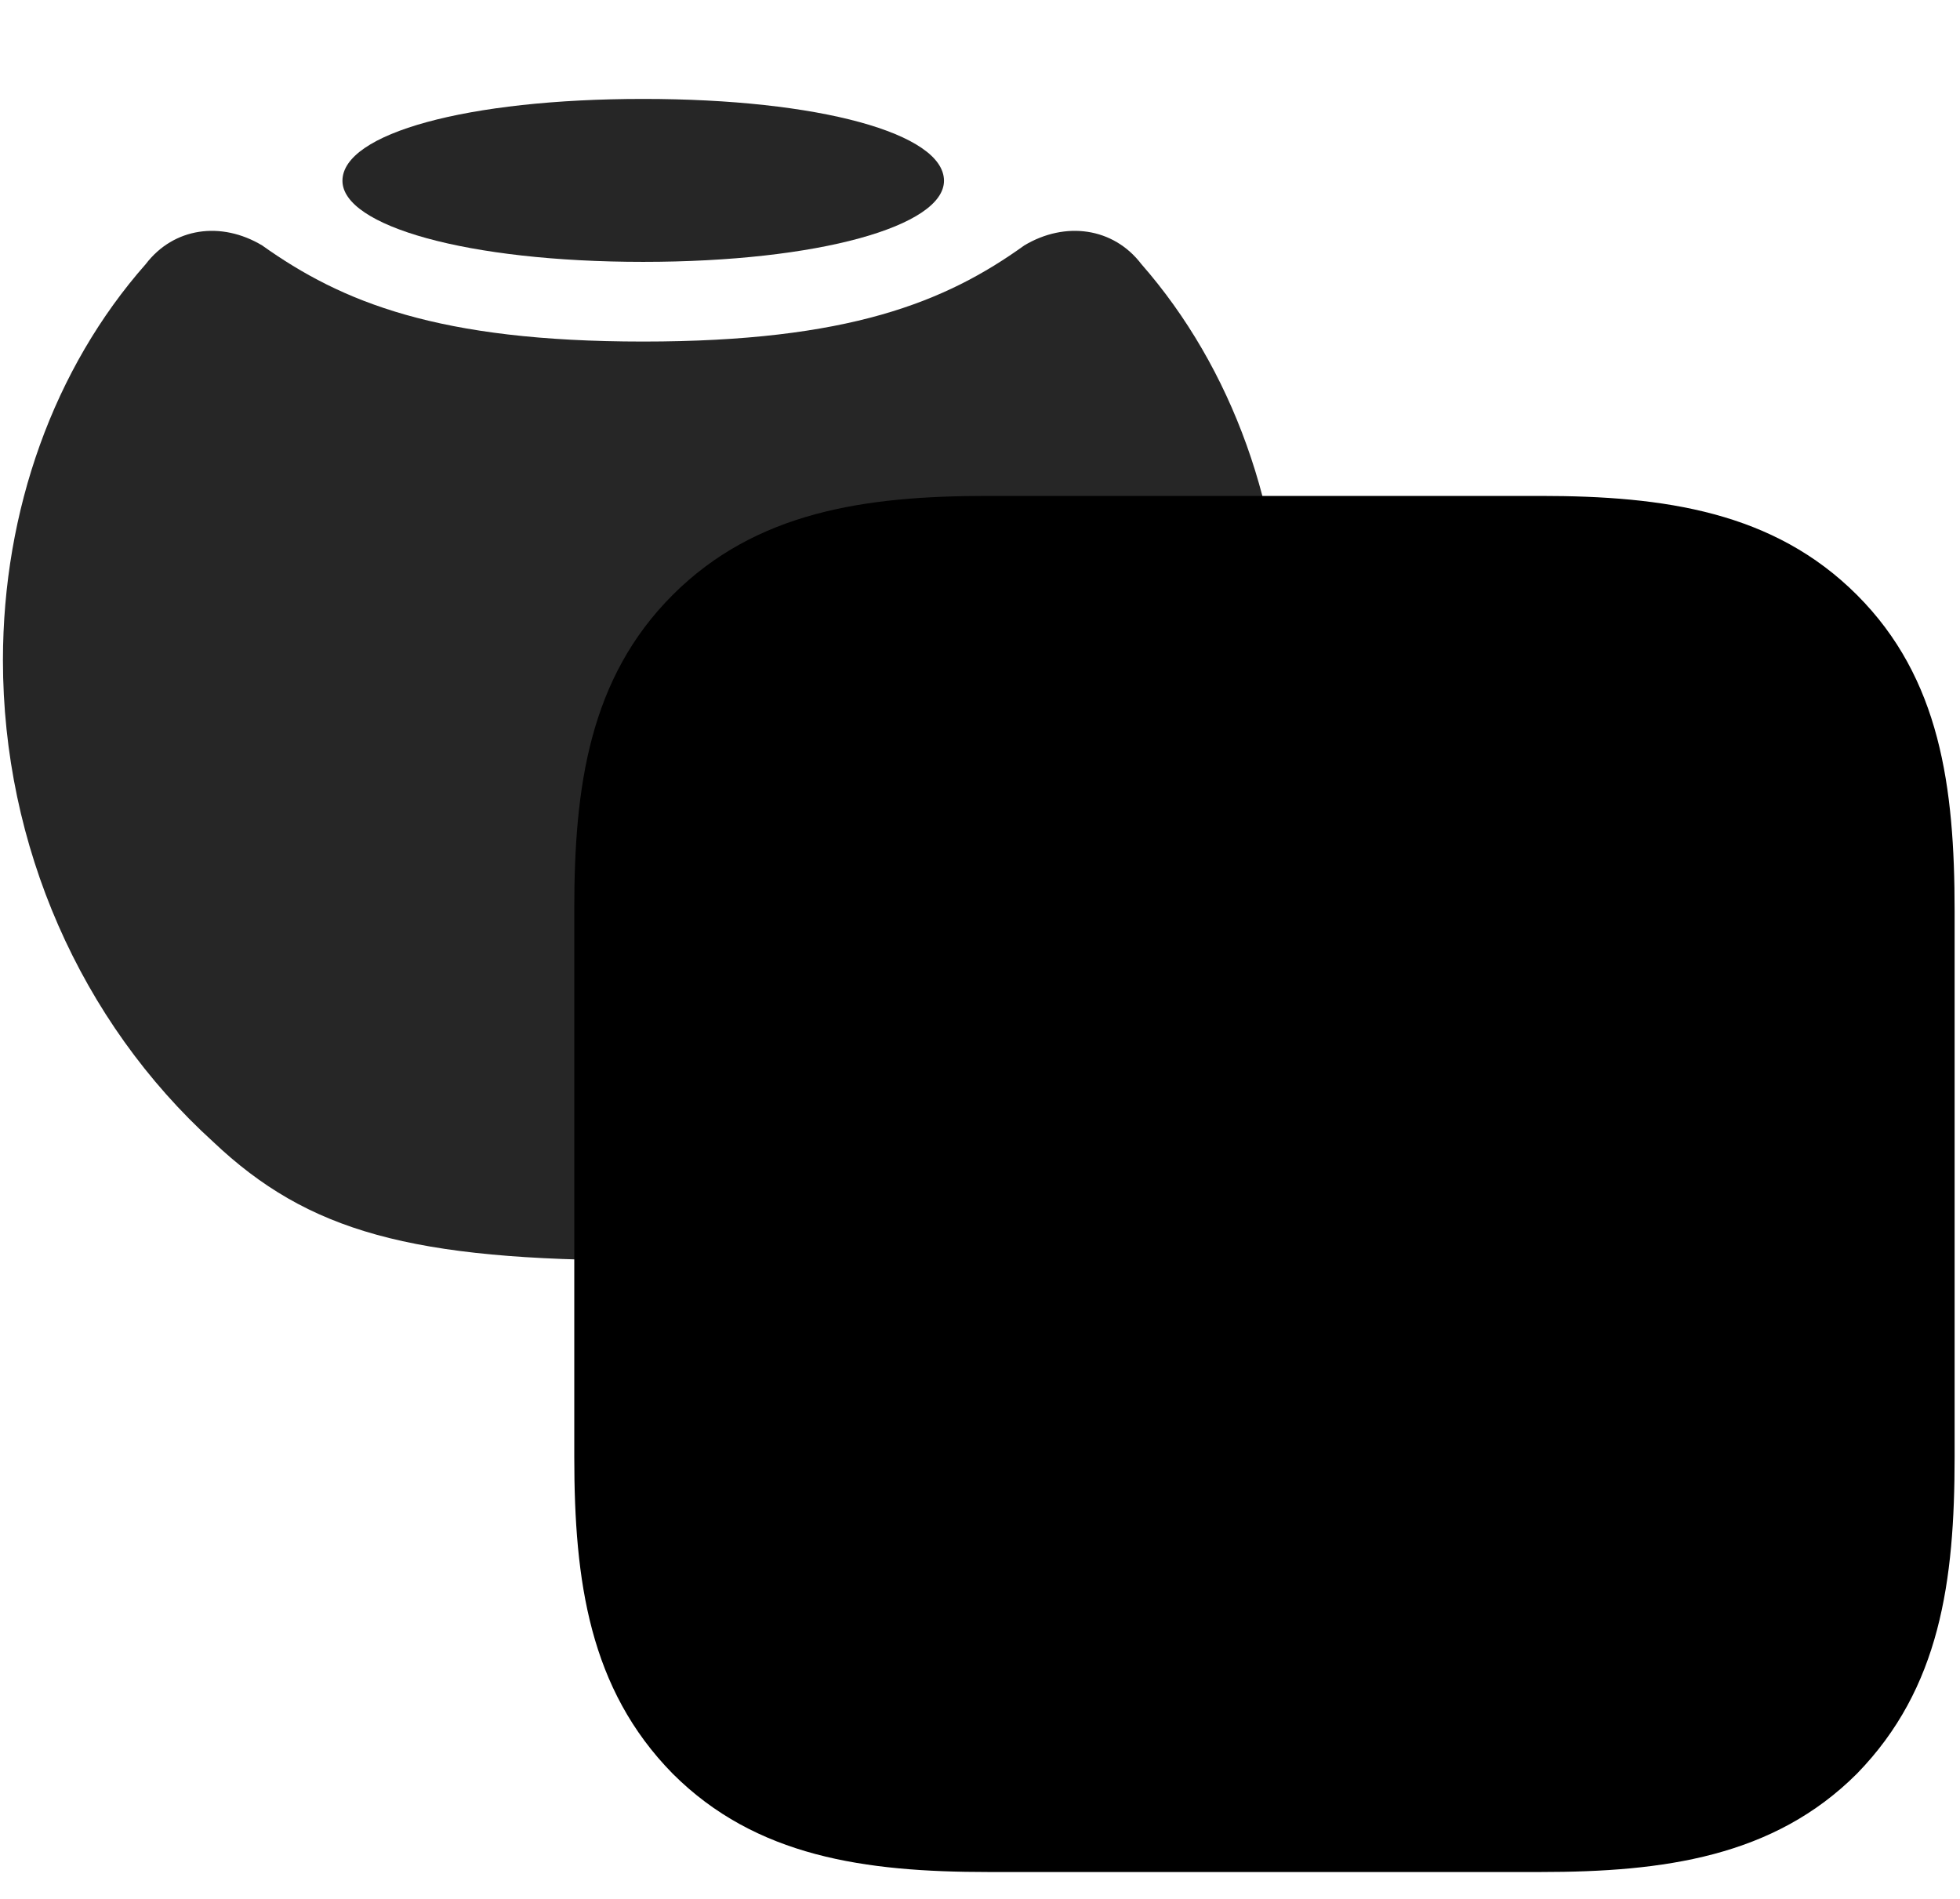 <svg width="32" height="31" viewBox="0 0 32 31" fill="currentColor" xmlns="http://www.w3.org/2000/svg">
<g clip-path="url(#clip0_2207_35672)">
<path d="M10.501 20.576C14.298 20.576 15.974 20.107 17.533 18.642C19.689 16.674 20.954 13.803 20.954 10.779C20.954 8.33 20.122 6.01 18.634 4.311C18.177 3.713 17.392 3.607 16.724 4.006C15.435 4.932 13.853 5.576 10.501 5.576C7.15 5.576 5.58 4.932 4.279 4.006C3.611 3.607 2.837 3.713 2.38 4.311C0.88 6.01 0.048 8.33 0.048 10.779C0.048 13.803 1.314 16.674 3.482 18.642C5.029 20.107 6.716 20.576 10.501 20.576Z" fill="currentColor" fill-opacity="0.85"/>
<path d="M10.501 4.275C13.373 4.275 15.412 3.689 15.412 2.951C15.412 2.178 13.373 1.615 10.501 1.615C7.63 1.615 5.591 2.178 5.591 2.951C5.591 3.689 7.63 4.275 10.501 4.275Z" fill="currentColor" fill-opacity="0.85"/>
<path d="M16.138 30.561H25.15C27.166 30.561 28.959 30.314 30.318 28.955C31.677 27.561 31.912 25.814 31.912 23.787V14.869C31.912 12.842 31.677 11.072 30.318 9.713C28.959 8.354 27.177 8.096 25.15 8.096H16.115C14.123 8.096 12.341 8.354 10.982 9.713C9.623 11.072 9.376 12.842 9.376 14.834V23.787C9.376 25.814 9.623 27.572 10.982 28.955C12.341 30.314 14.123 30.561 16.138 30.561Z" fill="currentColor"/>
<path d="M16.138 28.955H25.15C26.802 28.955 28.197 28.803 29.181 27.818C30.166 26.822 30.306 25.439 30.306 23.787V14.869C30.306 13.205 30.166 11.822 29.181 10.838C28.197 9.854 26.802 9.689 25.15 9.689H16.115C14.498 9.689 13.103 9.854 12.107 10.85C11.123 11.834 10.97 13.217 10.97 14.834V23.787C10.97 25.439 11.123 26.822 12.107 27.818C13.103 28.803 14.498 28.955 16.138 28.955ZM16.173 17.154C16.138 16.404 16.747 15.69 17.556 15.631C17.615 16.357 16.982 17.236 16.173 17.154ZM18.927 20.6C18.775 21.115 18.435 21.725 18.001 22.158C17.861 22.275 17.673 22.369 17.427 22.369C17.193 22.369 17.064 22.287 16.853 22.229C16.724 22.182 16.548 22.088 16.337 22.088C15.845 22.088 15.623 22.393 15.212 22.393C14.931 22.393 14.72 22.229 14.415 21.889C13.829 21.244 13.454 20.236 13.454 19.357C13.454 18.818 13.584 18.326 13.935 17.904C14.216 17.541 14.65 17.33 15.165 17.33C15.646 17.33 15.939 17.635 16.209 17.635C16.513 17.635 16.853 17.318 17.486 17.318C18.013 17.318 18.482 17.541 18.763 17.975C18.376 18.186 18.236 18.467 18.154 18.701C18.025 19.029 18.001 19.428 18.154 19.838C18.306 20.189 18.541 20.436 18.927 20.6ZM21.658 16.123V17.318H22.607V18.104H21.658V20.881C21.658 21.35 21.857 21.525 22.255 21.525C22.361 21.525 22.548 21.525 22.607 21.49V22.334C22.513 22.346 22.255 22.369 22.044 22.369C21.013 22.369 20.615 22.018 20.615 21.01V18.104H19.912V17.318H20.615V16.123H21.658ZM26.017 22.334H24.927L23.087 17.318H24.166L25.466 21.35L26.697 17.318H27.822L26.017 22.334Z" fill="currentColor" fill-opacity="0.85"/>
</g>
<defs>
<clipPath id="clip0_2207_35672">
<rect width="31.863" height="30.48" fill="currentColor" transform="translate(0.048 0.08)"/>
</clipPath>
</defs>
</svg>
